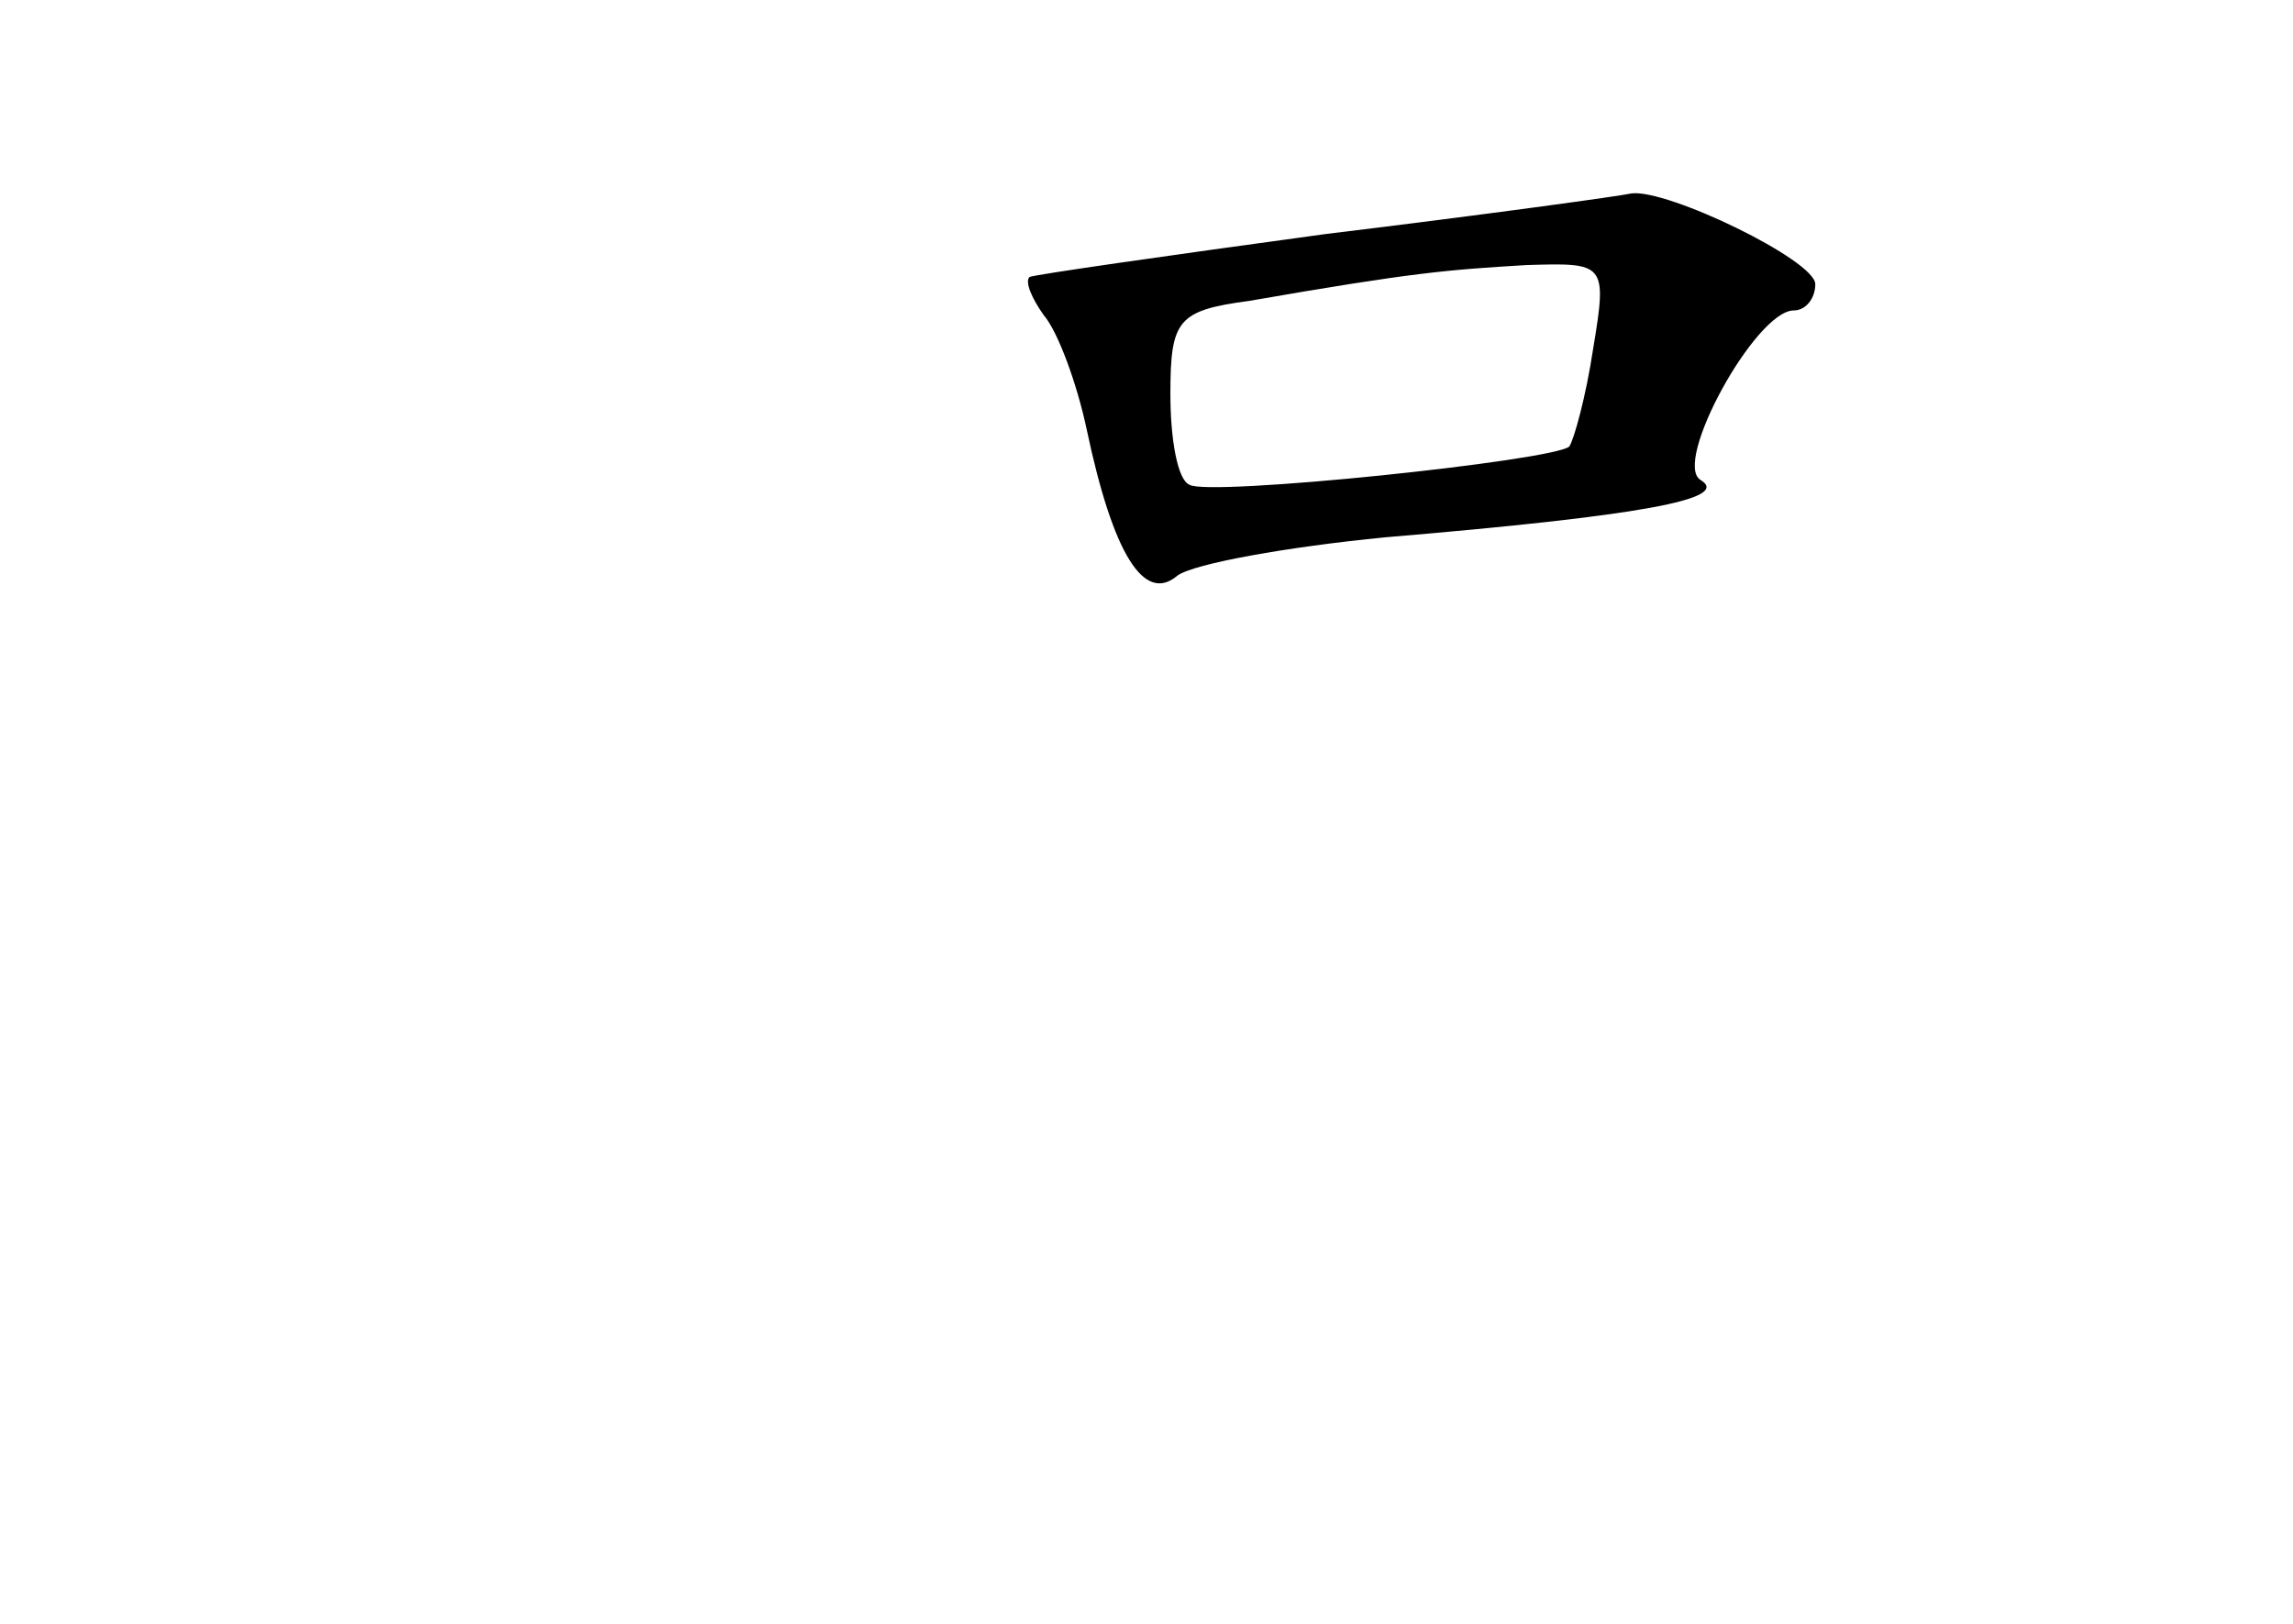 <?xml version="1.0" standalone="no"?>
<!DOCTYPE svg PUBLIC "-//W3C//DTD SVG 20010904//EN"
 "http://www.w3.org/TR/2001/REC-SVG-20010904/DTD/svg10.dtd">
<svg version="1.0" xmlns="http://www.w3.org/2000/svg"
 width="96pt" height="68pt" viewBox="0 0 96 68"
 preserveAspectRatio="xMidYMid meet">
<g transform="translate(0,68) scale(0.1,-0.1)"
fill="#000000" stroke="none">
<path d="M555 582 c-66 -9 -122 -17 -124 -18 -2 -2 1 -9 6 -16 6 -7 14 -29 18
-48 11 -52 24 -73 38 -61 7 5 46 12 87 16 107 9 145 16 132 24 -12 7 23 71 39
71 5 0 9 5 9 11 0 10 -62 40 -77 38 -4 -1 -62 -9 -128 -17z m112 -48 c-3 -20
-8 -38 -10 -41 -7 -6 -151 -21 -159 -16 -5 2 -8 19 -8 38 0 31 3 35 33 39 69
12 83 13 116 15 33 1 34 1 28 -35z"/>
</g>
</svg>
